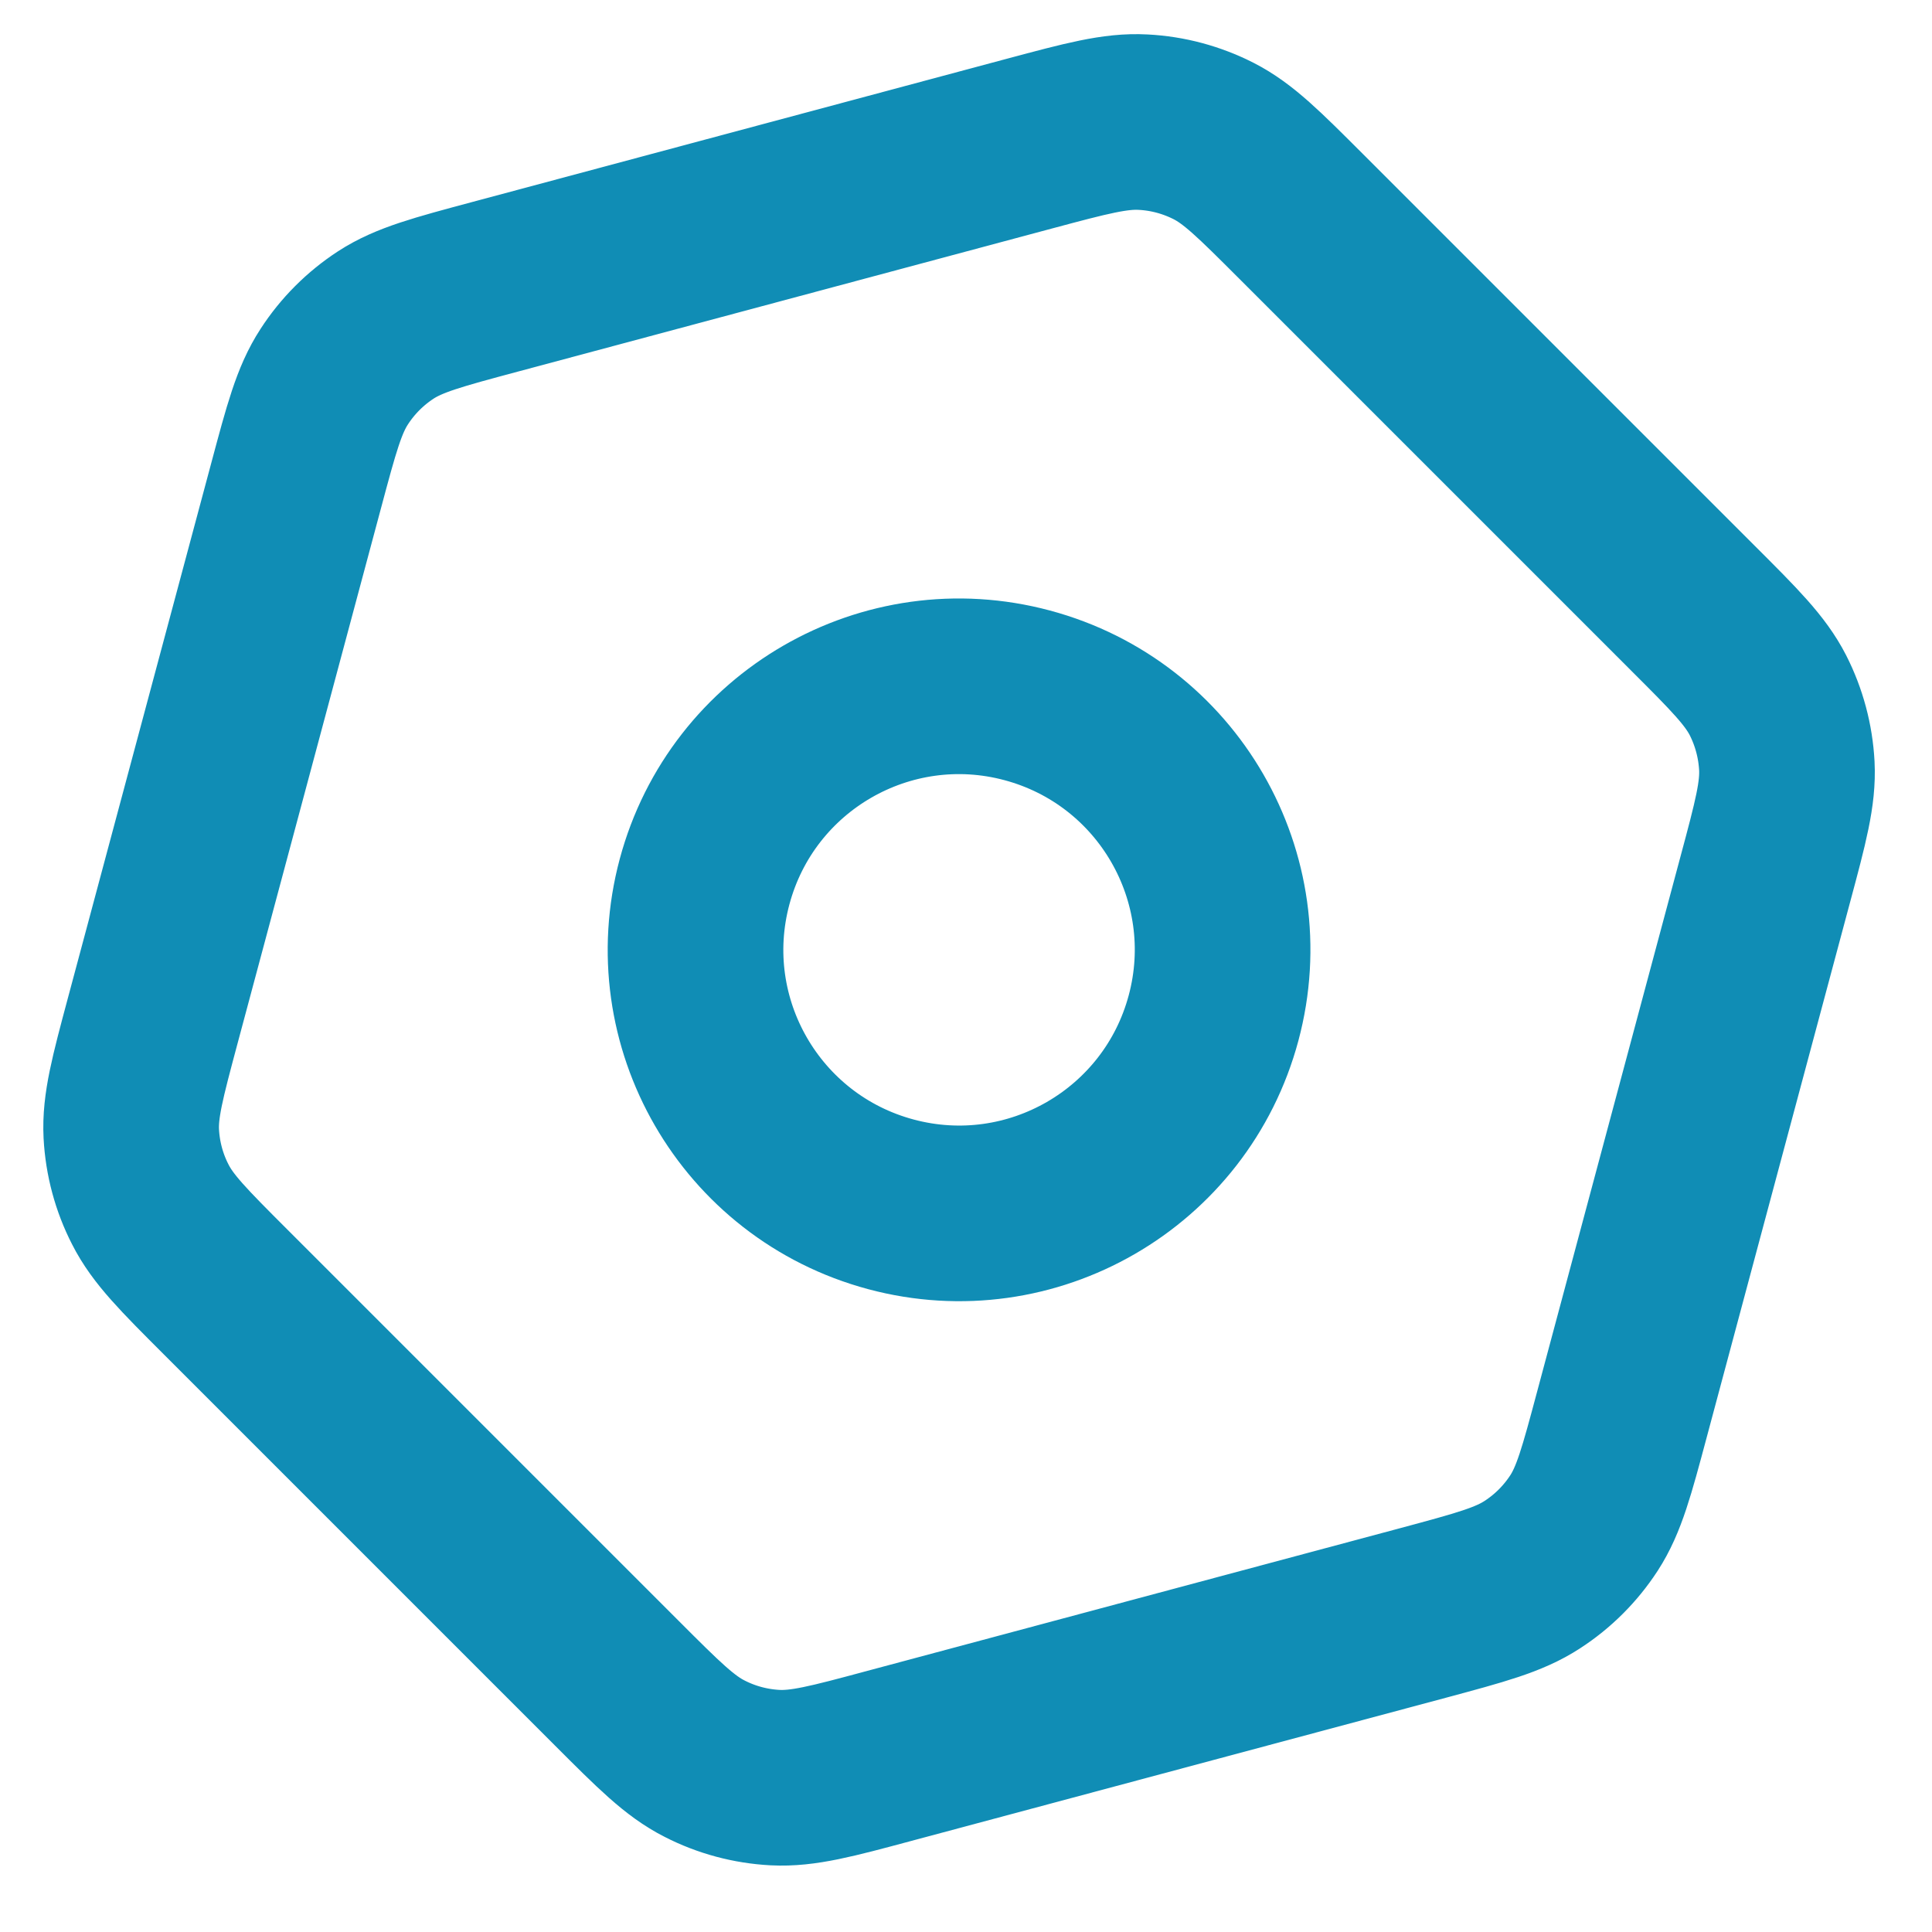 <svg width="22" height="22" viewBox="0 0 22 22" fill="none" xmlns="http://www.w3.org/2000/svg">
<path d="M10.118 19.997L16.208 18.366C16.858 18.191 17.183 18.104 17.448 17.931C17.683 17.779 17.884 17.578 18.037 17.343C18.209 17.078 18.296 16.754 18.469 16.107L20.103 10.008C20.277 9.361 20.363 9.036 20.347 8.721C20.332 8.441 20.259 8.167 20.132 7.917C19.988 7.636 19.752 7.399 19.28 6.928L14.815 2.463C14.339 1.987 14.102 1.75 13.82 1.606C13.57 1.479 13.296 1.405 13.016 1.391C12.7 1.374 12.374 1.461 11.724 1.635L5.633 3.267C4.984 3.441 4.659 3.528 4.394 3.7C4.159 3.853 3.958 4.054 3.806 4.289C3.633 4.554 3.546 4.88 3.372 5.53L1.74 11.62C1.566 12.27 1.479 12.595 1.495 12.911C1.51 13.191 1.583 13.465 1.711 13.714C1.854 13.997 2.092 14.235 2.568 14.711L7.026 19.169C7.502 19.645 7.74 19.883 8.023 20.026C8.272 20.154 8.546 20.227 8.826 20.242C9.142 20.258 9.468 20.172 10.118 19.997Z" stroke="#108DB5" stroke-width="2" stroke-linecap="round" stroke-linejoin="round"/>
<path d="M8.023 10.04C7.594 11.64 8.544 13.285 10.145 13.714C11.745 14.143 13.39 13.193 13.819 11.592C14.248 9.992 13.298 8.347 11.697 7.918C10.097 7.489 8.452 8.439 8.023 10.04Z" stroke="#108DB5" stroke-width="2" stroke-linecap="round" stroke-linejoin="round"/>
</svg>
